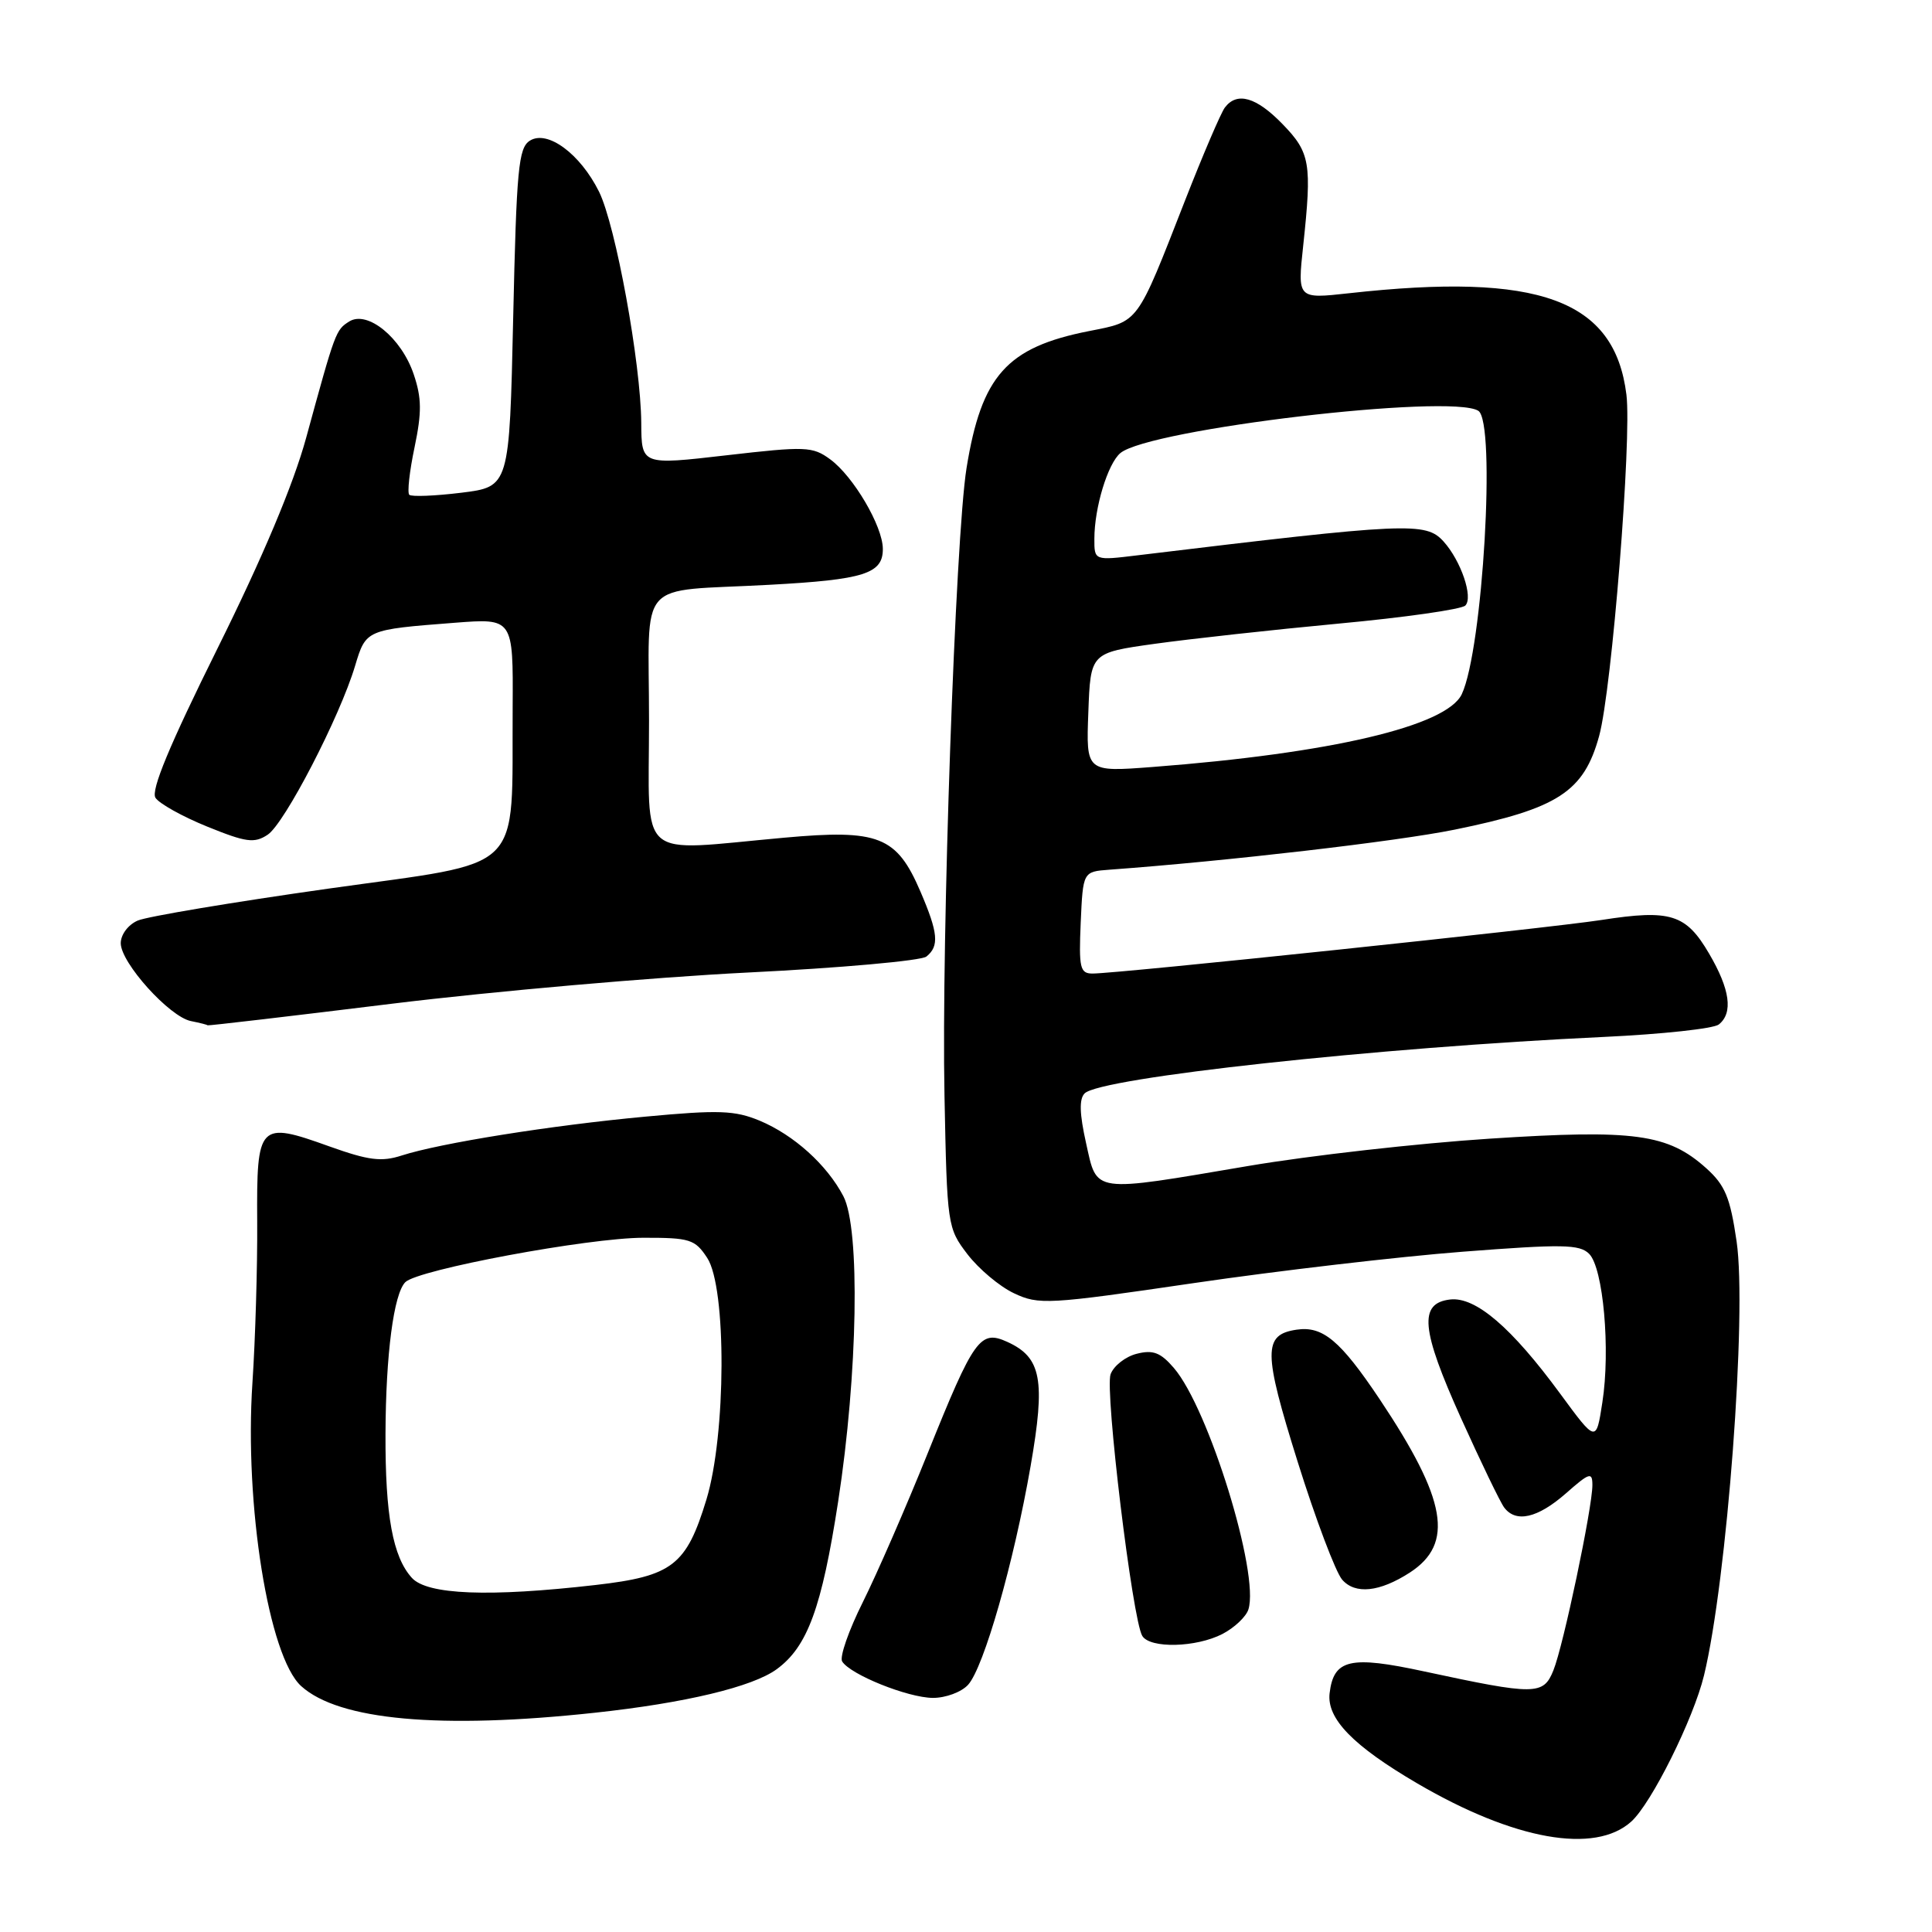 <?xml version="1.0" encoding="UTF-8" standalone="no"?>
<!DOCTYPE svg PUBLIC "-//W3C//DTD SVG 1.1//EN" "http://www.w3.org/Graphics/SVG/1.1/DTD/svg11.dtd" >
<svg xmlns="http://www.w3.org/2000/svg" xmlns:xlink="http://www.w3.org/1999/xlink" version="1.1" viewBox="0 0 256 256">
 <g >
 <path fill="currentColor"
d=" M 216.15 241.37 C 218.83 238.95 224.39 227.77 225.79 222.00 C 228.84 209.42 231.50 174.03 230.11 164.50 C 229.26 158.67 228.59 157.05 226.09 154.80 C 221.01 150.24 216.59 149.63 197.38 150.88 C 187.96 151.49 173.59 153.11 165.45 154.49 C 144.53 158.04 145.40 158.16 143.91 151.47 C 143.04 147.58 142.98 145.62 143.72 144.88 C 145.81 142.79 182.53 138.80 212.50 137.40 C 220.20 137.04 227.06 136.30 227.75 135.75 C 229.67 134.22 229.25 131.10 226.46 126.35 C 223.40 121.12 221.36 120.48 212.22 121.90 C 205.11 123.00 148.14 129.00 144.77 129.00 C 143.11 129.00 142.94 128.27 143.20 122.25 C 143.50 115.50 143.50 115.50 147.00 115.24 C 162.60 114.10 185.11 111.49 192.76 109.93 C 206.45 107.14 209.87 104.92 211.90 97.50 C 213.58 91.35 216.23 58.15 215.51 52.30 C 213.95 39.70 203.97 36.05 178.71 38.86 C 171.92 39.61 171.92 39.61 172.68 32.56 C 173.85 21.62 173.62 20.23 169.94 16.44 C 166.47 12.86 163.91 12.12 162.30 14.25 C 161.78 14.94 159.42 20.45 157.05 26.50 C 150.56 43.11 150.97 42.55 144.30 43.87 C 133.40 46.02 130.05 49.77 128.07 62.03 C 126.60 71.17 124.73 124.38 125.15 145.20 C 125.49 162.37 125.54 162.72 128.19 166.19 C 129.68 168.13 132.44 170.46 134.35 171.36 C 137.64 172.92 138.83 172.86 158.16 170.02 C 169.34 168.38 185.39 166.51 193.80 165.86 C 207.01 164.84 209.30 164.87 210.57 166.14 C 212.44 168.01 213.41 178.84 212.32 185.83 C 211.50 191.16 211.50 191.16 206.74 184.68 C 200.29 175.89 195.52 171.80 192.15 172.19 C 187.97 172.68 188.28 176.13 193.59 187.91 C 196.22 193.73 198.79 199.06 199.31 199.75 C 200.86 201.82 203.73 201.17 207.47 197.90 C 210.62 195.12 211.00 195.00 211.00 196.79 C 211.00 199.79 207.15 218.10 205.83 221.34 C 204.50 224.64 203.44 224.64 188.70 221.47 C 178.89 219.35 176.72 219.85 176.18 224.36 C 175.78 227.73 179.28 231.33 187.83 236.33 C 200.65 243.82 211.33 245.72 216.15 241.37 Z  M 78.79 226.95 C 90.78 225.66 99.73 223.52 102.93 221.17 C 107.00 218.19 108.89 213.03 111.06 198.96 C 113.67 182.06 114.00 162.80 111.75 158.50 C 109.57 154.34 105.20 150.40 100.67 148.50 C 97.37 147.13 95.26 147.05 85.52 147.96 C 73.07 149.11 58.31 151.47 53.23 153.11 C 50.55 153.98 48.84 153.76 43.66 151.91 C 34.28 148.54 34.00 148.84 34.08 161.88 C 34.12 167.90 33.83 177.49 33.45 183.20 C 32.37 199.39 35.60 219.52 39.91 223.42 C 44.90 227.94 58.33 229.16 78.79 226.95 Z  M 128.28 223.24 C 130.36 220.94 134.33 207.08 136.56 194.27 C 138.55 182.83 138.00 179.87 133.48 177.81 C 129.88 176.17 129.07 177.29 122.95 192.50 C 120.08 199.65 116.19 208.56 114.33 212.29 C 112.46 216.03 111.23 219.56 111.59 220.15 C 112.67 221.89 120.27 224.95 123.60 224.98 C 125.30 224.99 127.40 224.21 128.28 223.24 Z  M 161.98 216.51 C 163.56 215.69 165.11 214.23 165.42 213.26 C 166.92 208.53 160.16 186.63 155.55 181.27 C 153.79 179.22 152.79 178.83 150.63 179.38 C 149.14 179.75 147.58 180.97 147.16 182.09 C 146.37 184.22 150.06 214.67 151.36 216.77 C 152.40 218.46 158.49 218.31 161.98 216.51 Z  M 186.80 208.38 C 192.72 204.54 191.71 198.72 182.81 185.40 C 177.60 177.62 175.27 175.67 171.80 176.19 C 167.36 176.85 167.37 179.08 171.94 193.67 C 174.32 201.28 176.98 208.31 177.84 209.31 C 179.57 211.30 182.80 210.96 186.80 208.38 Z  M 52.00 132.99 C 65.47 131.34 86.62 129.49 99.00 128.87 C 111.38 128.26 122.06 127.30 122.75 126.75 C 124.48 125.37 124.32 123.62 121.96 118.13 C 118.81 110.80 116.45 109.86 103.90 111.00 C 84.10 112.78 86.00 114.43 86.00 95.52 C 86.00 76.28 84.07 78.47 101.94 77.49 C 114.53 76.81 117.01 76.02 116.98 72.71 C 116.96 69.71 113.07 63.10 110.00 60.86 C 107.67 59.15 106.75 59.12 96.25 60.33 C 85.00 61.63 85.00 61.63 84.97 56.06 C 84.92 48.16 81.58 29.84 79.37 25.39 C 76.88 20.38 72.54 17.17 70.21 18.64 C 68.70 19.59 68.44 22.38 68.00 42.11 C 67.50 64.50 67.50 64.50 61.12 65.29 C 57.61 65.72 54.51 65.84 54.23 65.56 C 53.95 65.28 54.26 62.45 54.93 59.27 C 55.90 54.62 55.88 52.74 54.82 49.60 C 53.19 44.76 48.69 41.08 46.27 42.60 C 44.49 43.73 44.44 43.85 40.57 58.00 C 38.87 64.21 34.81 73.86 28.83 85.90 C 22.46 98.74 19.97 104.72 20.60 105.71 C 21.09 106.48 24.18 108.20 27.46 109.53 C 32.61 111.62 33.70 111.77 35.46 110.61 C 37.70 109.15 45.03 94.99 47.05 88.23 C 48.49 83.43 48.49 83.43 60.25 82.52 C 68.00 81.92 68.00 81.92 67.93 93.71 C 67.78 116.13 69.93 114.02 43.50 117.75 C 30.85 119.54 19.49 121.44 18.25 121.98 C 16.98 122.53 16.00 123.84 16.00 124.98 C 16.00 127.58 22.47 134.75 25.31 135.30 C 26.51 135.54 27.50 135.79 27.50 135.86 C 27.50 135.94 38.52 134.65 52.00 132.99 Z  M 144.21 94.40 C 144.50 86.50 144.50 86.50 153.00 85.31 C 157.68 84.66 168.64 83.45 177.38 82.63 C 186.11 81.82 193.66 80.74 194.16 80.24 C 195.24 79.16 193.59 74.31 191.28 71.75 C 188.92 69.14 186.59 69.25 150.75 73.58 C 145.00 74.28 145.00 74.28 145.01 71.39 C 145.01 67.26 146.79 61.42 148.46 60.03 C 152.30 56.85 192.17 52.13 195.88 54.43 C 198.25 55.89 196.48 86.10 193.69 91.99 C 191.68 96.22 176.36 99.82 152.71 101.63 C 143.91 102.30 143.91 102.30 144.21 94.40 Z  M 54.57 209.07 C 52.05 206.29 51.04 200.80 51.08 190.00 C 51.12 179.44 52.17 171.43 53.71 169.89 C 55.37 168.23 77.94 164.02 85.23 164.01 C 91.42 164.00 92.09 164.21 93.71 166.68 C 96.29 170.61 96.22 190.13 93.60 198.71 C 90.94 207.43 89.10 208.85 78.91 210.02 C 64.81 211.64 56.60 211.32 54.57 209.07 Z "/>
</g>
</svg>